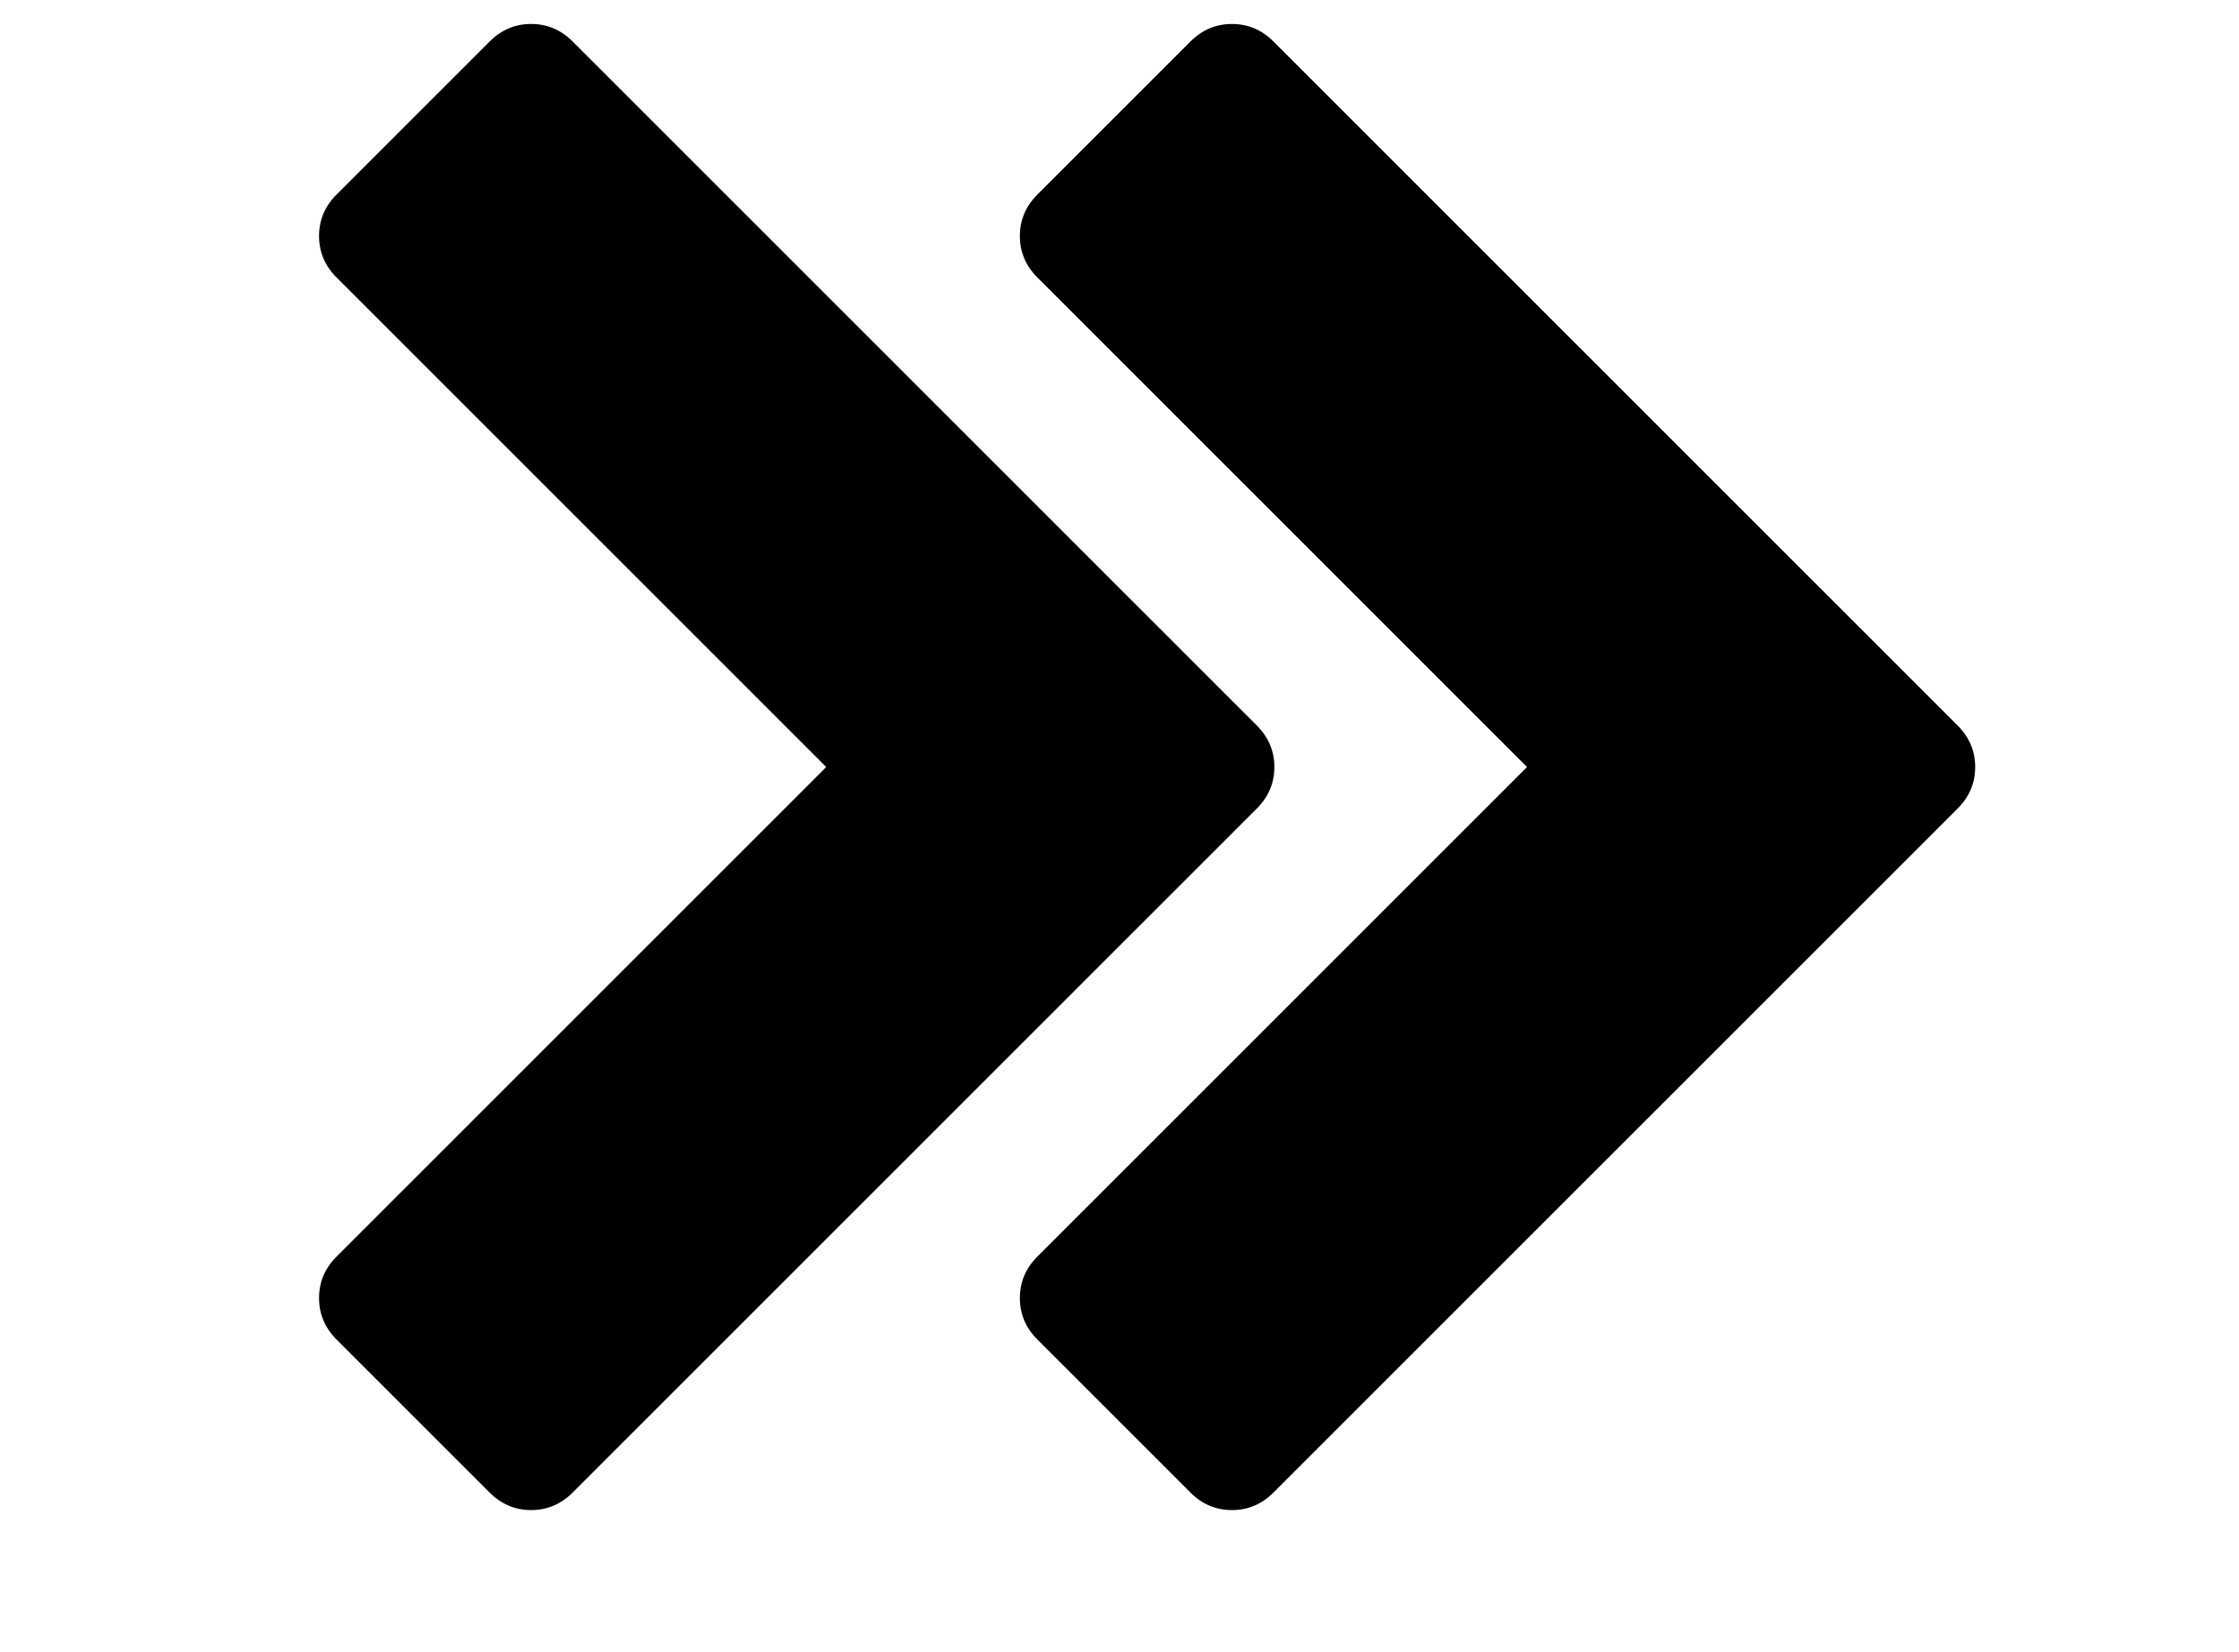 <?xml version="1.0" encoding="utf-8"?>
<svg width="2428.1px" height="1792px" viewBox="0 0 2428.1 1792" xmlns="http://www.w3.org/2000/svg">
<path d="M1363,877l-742,742c-12.7,12.7-27.7,19-45,19s-32.3-6.3-45-19l-166-166c-12.7-12.7-19-27.7-19-45s6.3-32.3,19-45l531-531
	L365,301c-12.7-12.7-19-27.7-19-45c0-17.3,6.3-32.3,19-45L531,45c12.7-12.7,27.7-19,45-19s32.3,6.3,45,19l742,742
	c12.7,12.7,19,27.7,19,45S1375.7,864.3,1363,877z"/>
<path d="M2123,877l-742,742c-12.7,12.7-27.7,19-45,19s-32.3-6.3-45-19l-166-166c-12.7-12.7-19-27.7-19-45s6.3-32.3,19-45l531-531
	l-531-531c-12.7-12.7-19-27.7-19-45c0-17.3,6.3-32.3,19-45l166-166c12.7-12.7,27.7-19,45-19s32.3,6.3,45,19l742,742
	c12.7,12.7,19,27.7,19,45S2135.7,864.3,2123,877z"/>
</svg>
